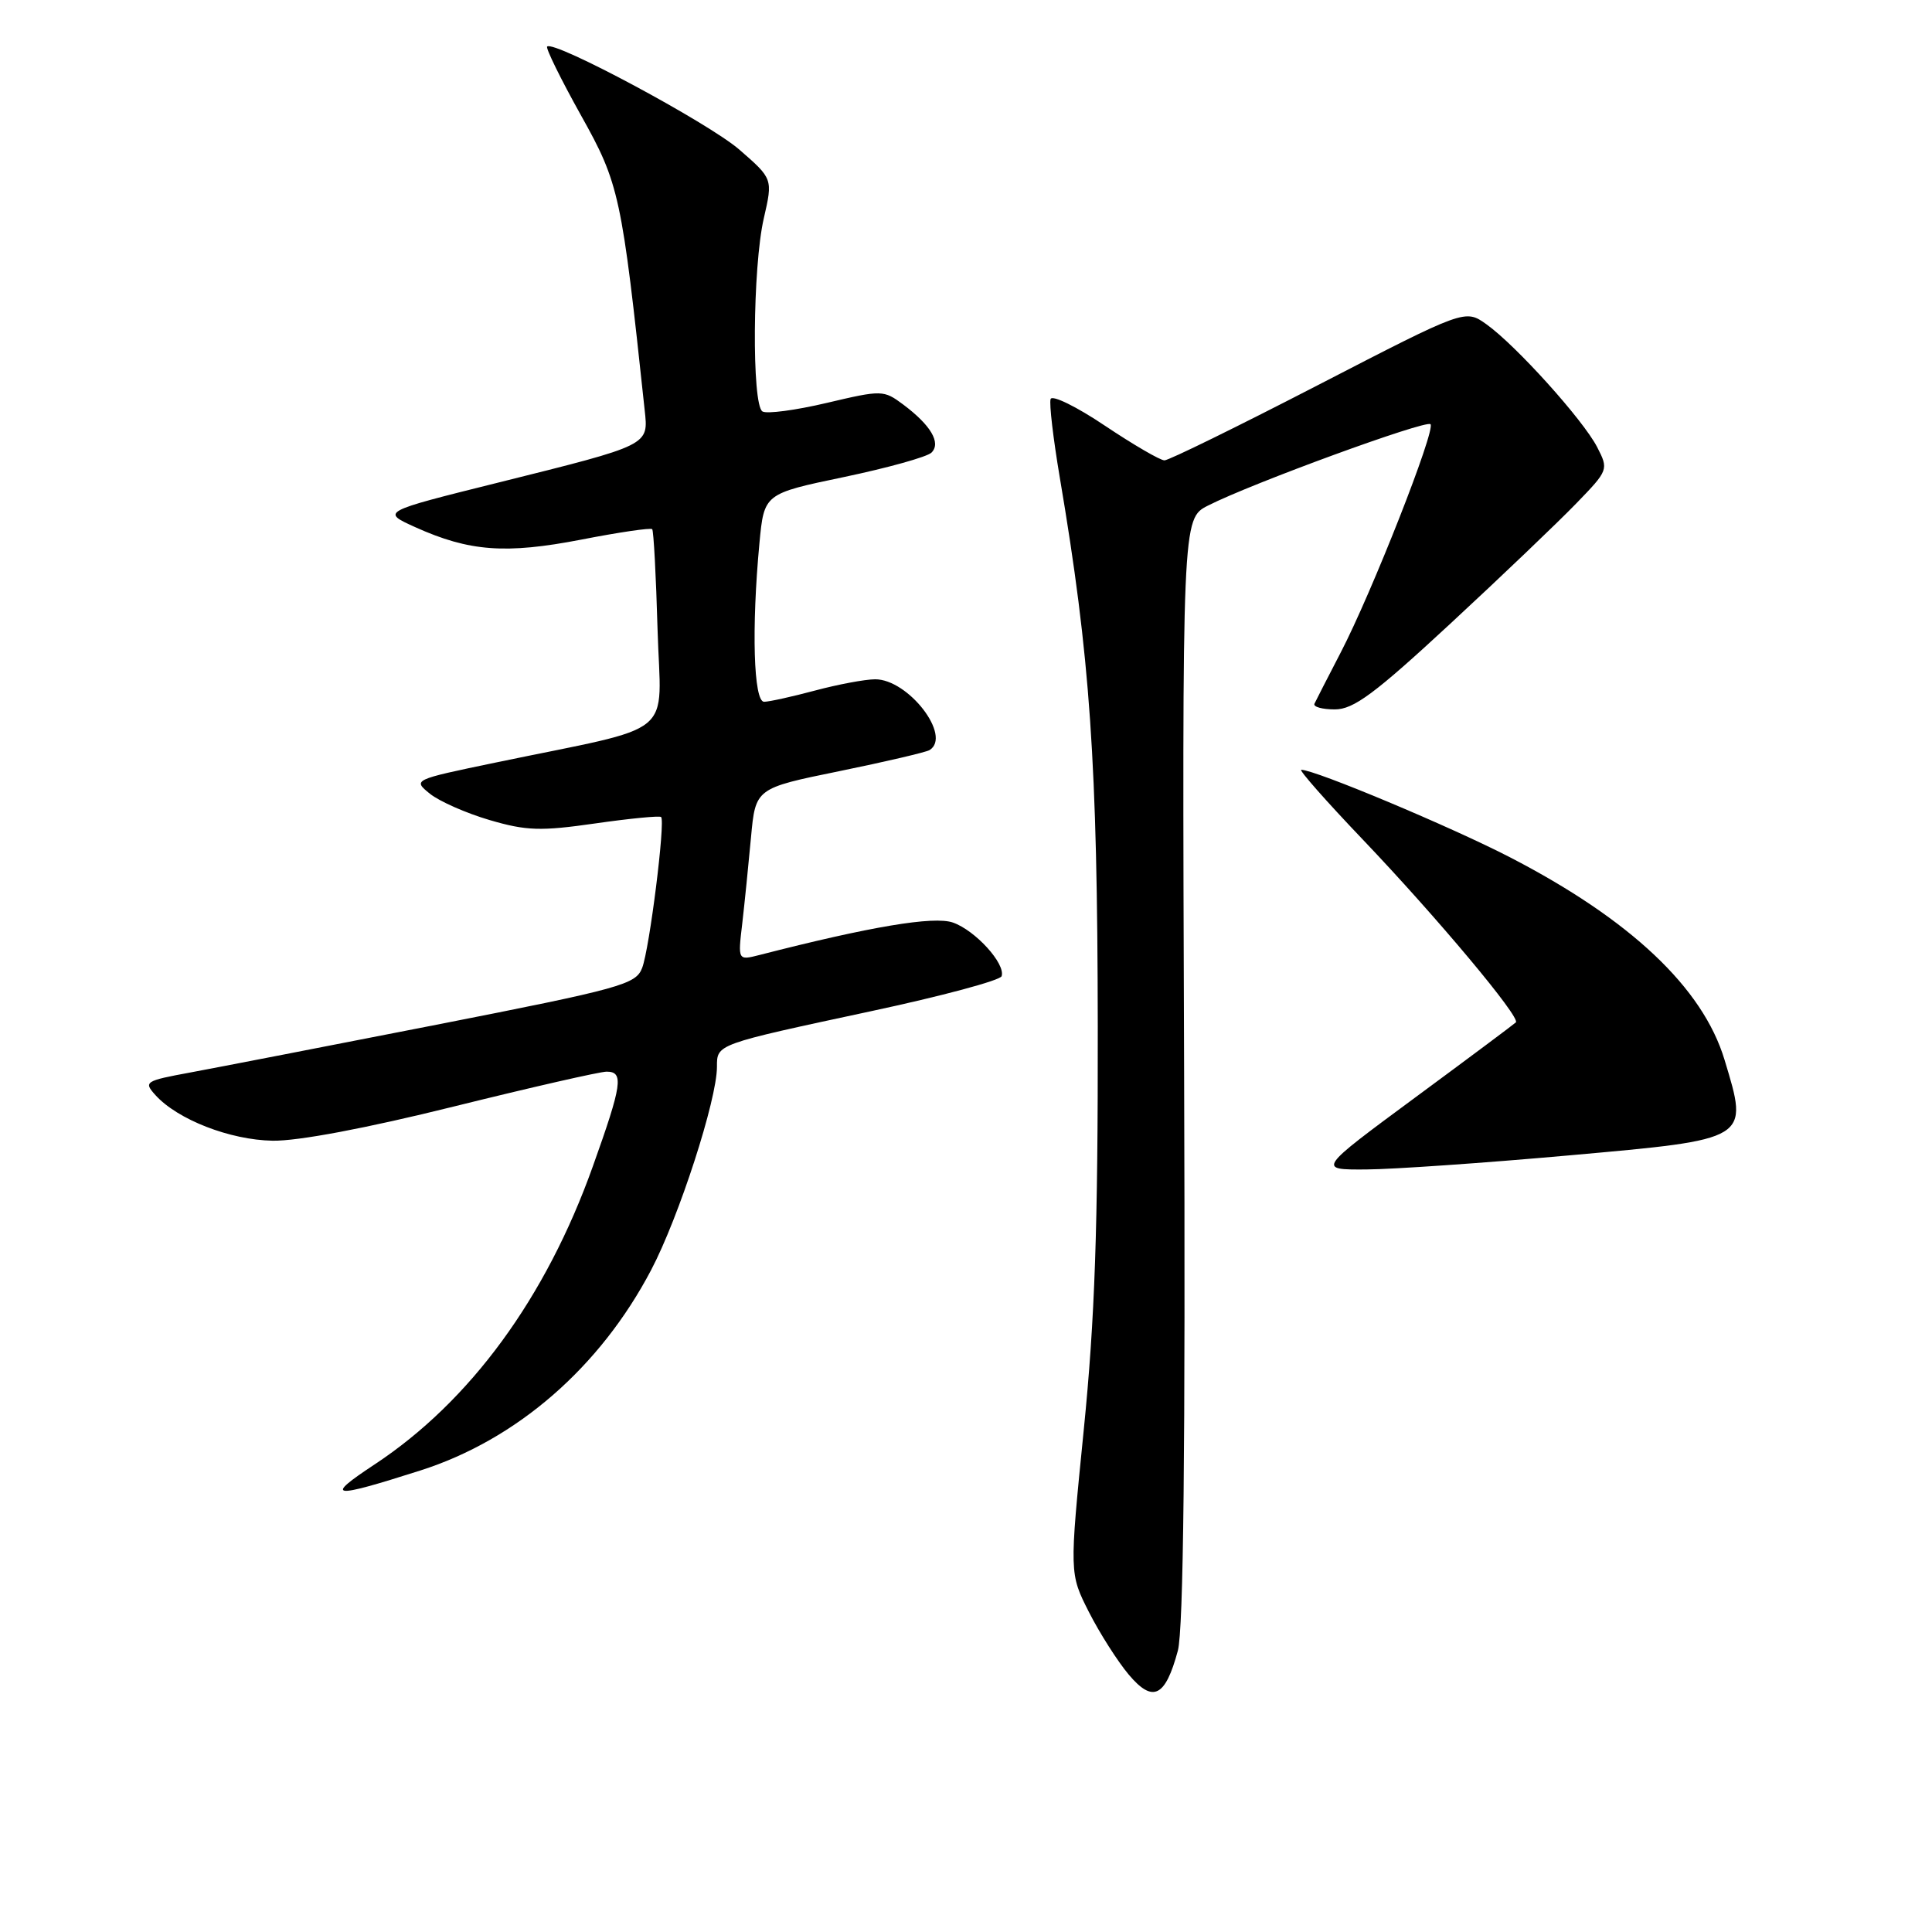 <?xml version="1.0" encoding="UTF-8" standalone="no"?>
<!DOCTYPE svg PUBLIC "-//W3C//DTD SVG 1.1//EN" "http://www.w3.org/Graphics/SVG/1.1/DTD/svg11.dtd" >
<svg xmlns="http://www.w3.org/2000/svg" xmlns:xlink="http://www.w3.org/1999/xlink" version="1.1" viewBox="0 0 256 256">
 <g >
 <path fill="currentColor"
d=" M 156.07 218.73 C 156.82 215.94 157.08 191.95 156.90 141.71 C 156.64 68.73 156.64 68.73 160.07 66.99 C 165.84 64.05 188.94 55.61 189.55 56.21 C 190.27 56.93 181.76 78.57 177.63 86.50 C 175.92 89.80 174.36 92.84 174.17 93.25 C 173.99 93.66 175.20 94.00 176.87 94.00 C 179.36 94.00 182.14 91.94 192.21 82.61 C 198.97 76.35 206.45 69.20 208.84 66.73 C 213.14 62.29 213.16 62.22 211.63 59.24 C 209.75 55.61 200.86 45.75 196.96 42.97 C 194.14 40.96 194.14 40.96 174.73 50.98 C 164.06 56.49 154.87 61.00 154.30 61.00 C 153.73 61.00 150.18 58.93 146.41 56.41 C 142.65 53.88 139.40 52.29 139.21 52.88 C 139.01 53.47 139.56 58.13 140.42 63.23 C 144.46 87.09 145.42 100.95 145.46 136.00 C 145.49 162.80 145.08 174.74 143.60 189.50 C 141.70 208.50 141.70 208.50 144.29 213.61 C 145.72 216.42 148.09 220.14 149.56 221.89 C 152.76 225.69 154.41 224.89 156.07 218.73 Z  M 55.69 194.85 C 68.46 190.78 79.50 181.19 86.28 168.28 C 89.96 161.28 95.00 145.72 95.00 141.36 C 95.00 138.34 94.81 138.41 115.37 134.00 C 124.73 132.00 132.53 129.91 132.72 129.35 C 133.26 127.71 129.24 123.28 126.26 122.24 C 123.72 121.36 115.33 122.77 100.64 126.54 C 97.77 127.27 97.77 127.27 98.35 122.39 C 98.66 119.70 99.18 114.56 99.51 110.97 C 100.11 104.45 100.11 104.45 111.23 102.18 C 117.34 100.93 122.72 99.67 123.17 99.39 C 126.17 97.54 120.35 89.99 115.95 90.01 C 114.60 90.02 111.03 90.69 108.00 91.50 C 104.97 92.31 101.94 92.98 101.25 92.99 C 99.85 93.00 99.57 83.24 100.63 71.96 C 101.25 65.42 101.25 65.42 111.83 63.21 C 117.64 61.99 122.86 60.54 123.43 59.97 C 124.72 58.68 123.34 56.35 119.69 53.61 C 117.08 51.67 116.88 51.66 109.54 53.39 C 105.43 54.36 101.60 54.87 101.03 54.52 C 99.60 53.63 99.72 35.35 101.21 28.92 C 102.41 23.69 102.41 23.69 97.96 19.82 C 93.86 16.27 73.38 5.29 72.50 6.17 C 72.29 6.38 74.30 10.47 76.97 15.26 C 82.07 24.37 82.38 25.84 85.42 54.31 C 85.93 59.05 86.22 58.91 66.00 63.95 C 50.50 67.81 50.50 67.81 55.04 69.86 C 62.19 73.08 67.00 73.44 77.03 71.50 C 82.00 70.53 86.23 69.91 86.42 70.12 C 86.61 70.33 86.93 76.31 87.13 83.41 C 87.55 98.06 90.13 95.95 65.59 101.06 C 54.72 103.32 54.69 103.33 56.96 105.17 C 58.21 106.18 61.77 107.75 64.87 108.66 C 69.74 110.09 71.63 110.15 78.87 109.11 C 83.47 108.45 87.40 108.07 87.60 108.26 C 88.18 108.84 86.07 125.69 85.09 128.25 C 84.26 130.44 82.35 130.97 57.85 135.78 C 43.36 138.62 28.67 141.47 25.22 142.11 C 19.21 143.22 19.01 143.35 20.60 145.11 C 23.53 148.35 30.47 151.05 36.12 151.15 C 39.46 151.21 48.59 149.49 60.13 146.62 C 70.38 144.08 79.49 142.00 80.38 142.00 C 82.68 142.00 82.44 143.69 78.55 154.56 C 72.33 171.99 62.30 185.68 49.66 194.03 C 42.89 198.50 43.84 198.63 55.69 194.85 Z  M 207.85 153.10 C 231.98 150.94 231.73 151.09 228.51 140.43 C 225.63 130.89 216.05 121.85 200.09 113.60 C 192.23 109.54 174.24 102.00 172.42 102.00 C 172.06 102.00 175.75 106.19 180.63 111.30 C 190.40 121.55 201.51 134.82 200.86 135.47 C 200.63 135.70 194.62 140.19 187.50 145.44 C 174.55 155.00 174.55 155.00 181.02 154.96 C 184.59 154.94 196.66 154.10 207.85 153.10 Z "/>
</g>
</svg>